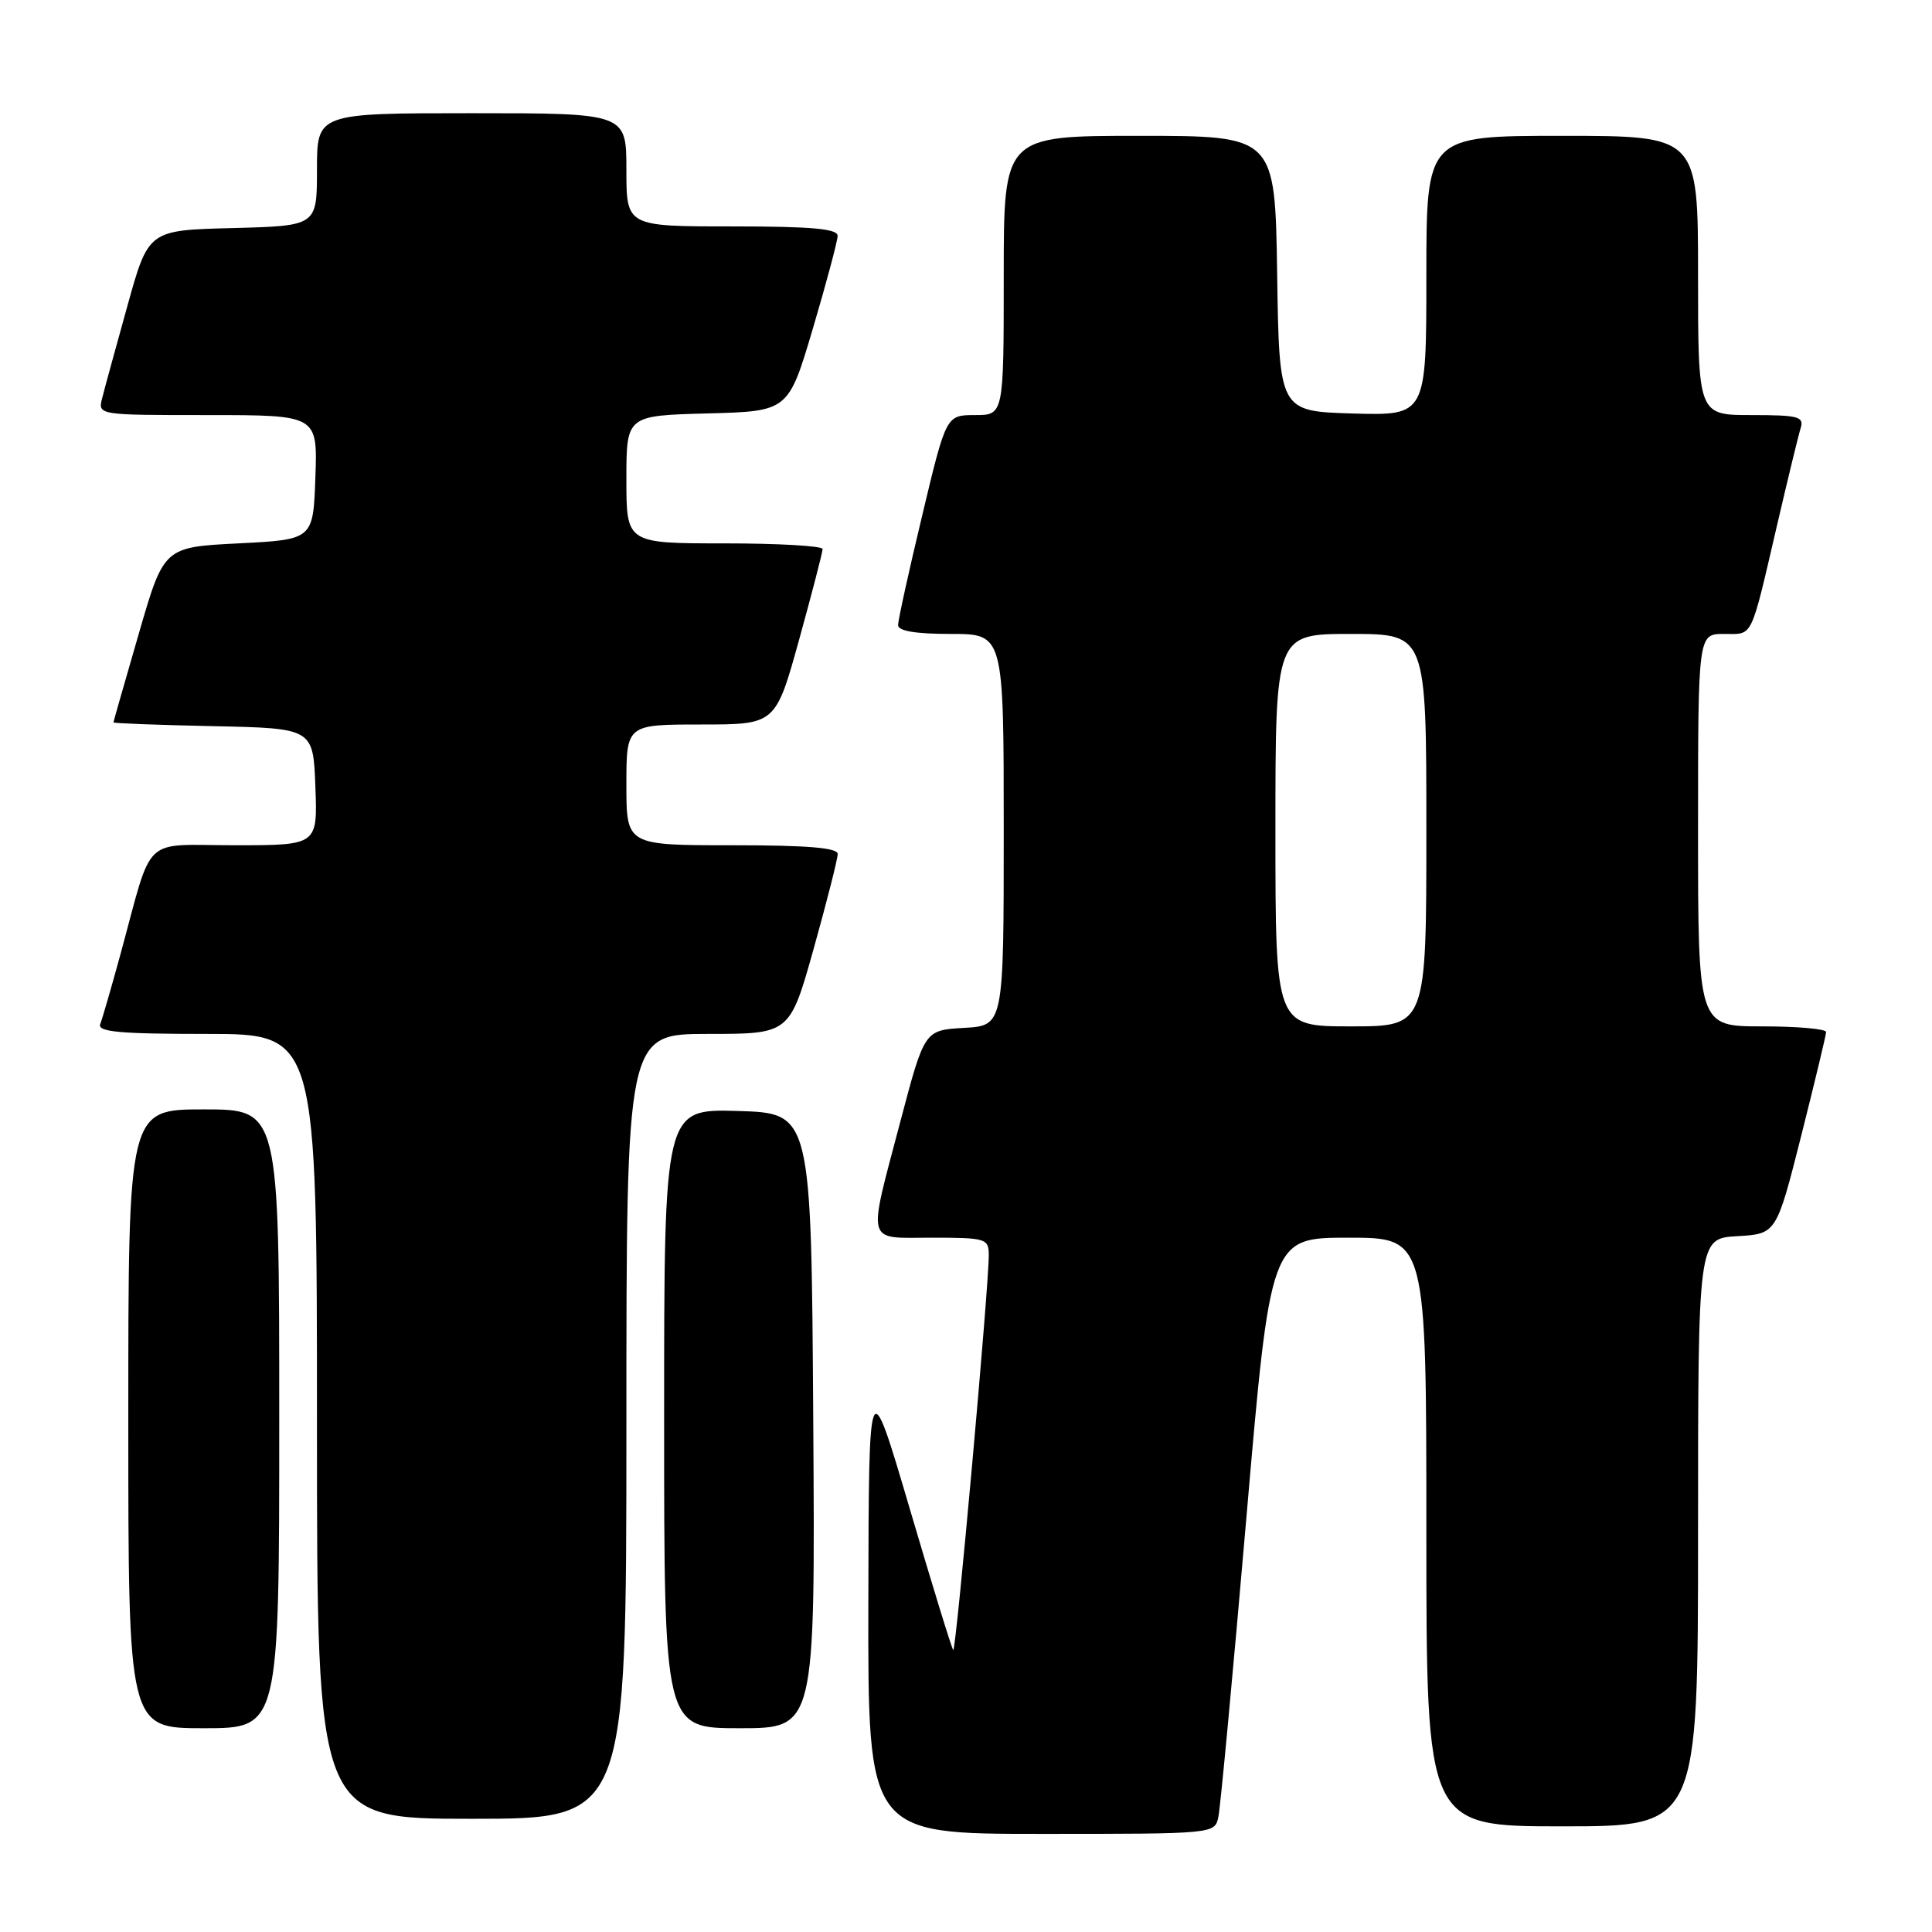 <?xml version="1.0" encoding="UTF-8" standalone="no"?>
<!DOCTYPE svg PUBLIC "-//W3C//DTD SVG 1.1//EN" "http://www.w3.org/Graphics/SVG/1.1/DTD/svg11.dtd" >
<svg xmlns="http://www.w3.org/2000/svg" xmlns:xlink="http://www.w3.org/1999/xlink" version="1.1" viewBox="0 0 256 256">
 <g >
 <path fill="currentColor"
d=" M 161.44 240.75 C 161.71 239.51 163.37 221.74 165.14 201.25 C 168.35 164.00 168.35 164.00 178.68 164.00 C 189.00 164.00 189.00 164.00 189.00 203.00 C 189.00 242.00 189.00 242.00 207.00 242.00 C 225.00 242.00 225.00 242.00 225.00 203.05 C 225.00 164.10 225.00 164.10 230.19 163.80 C 235.38 163.50 235.38 163.50 238.67 150.50 C 240.47 143.35 241.96 137.16 241.97 136.75 C 241.99 136.34 238.18 136.00 233.50 136.00 C 225.00 136.00 225.00 136.00 225.00 110.00 C 225.00 84.00 225.00 84.00 228.43 84.00 C 232.35 84.00 231.89 84.96 235.49 69.50 C 236.90 63.45 238.29 57.71 238.59 56.75 C 239.07 55.20 238.34 55.00 232.07 55.00 C 225.00 55.00 225.00 55.00 225.00 36.50 C 225.00 18.00 225.00 18.00 207.00 18.00 C 189.00 18.00 189.00 18.00 189.00 36.54 C 189.00 55.07 189.00 55.07 179.25 54.79 C 169.50 54.50 169.50 54.50 169.23 36.25 C 168.95 18.00 168.95 18.00 150.98 18.00 C 133.00 18.00 133.00 18.00 133.00 36.50 C 133.00 55.00 133.00 55.00 129.19 55.00 C 125.37 55.00 125.37 55.00 122.19 68.33 C 120.43 75.66 119.00 82.18 119.00 82.83 C 119.00 83.61 121.31 84.00 126.00 84.00 C 133.00 84.00 133.00 84.00 133.00 109.95 C 133.00 135.90 133.00 135.90 127.75 136.20 C 122.50 136.50 122.50 136.50 119.33 148.50 C 114.93 165.22 114.60 164.00 123.50 164.00 C 130.61 164.00 131.00 164.12 131.02 166.25 C 131.05 170.29 126.67 219.00 126.31 218.64 C 126.11 218.45 123.52 210.01 120.54 199.89 C 115.12 181.50 115.12 181.50 115.06 212.25 C 115.00 243.00 115.00 243.00 137.98 243.00 C 160.96 243.00 160.96 243.00 161.44 240.75 Z  M 83.00 189.00 C 83.00 137.00 83.00 137.00 93.83 137.00 C 104.65 137.00 104.65 137.00 107.83 125.66 C 109.57 119.43 111.00 113.80 111.00 113.16 C 111.00 112.33 106.97 112.00 97.00 112.00 C 83.00 112.00 83.00 112.00 83.00 104.00 C 83.00 96.00 83.00 96.00 92.89 96.00 C 102.77 96.00 102.77 96.00 105.89 84.75 C 107.60 78.56 109.00 73.16 109.00 72.75 C 109.00 72.34 103.15 72.00 96.00 72.00 C 83.00 72.00 83.00 72.00 83.00 63.53 C 83.00 55.07 83.00 55.07 93.73 54.78 C 104.46 54.50 104.46 54.50 107.72 43.50 C 109.51 37.45 110.98 31.94 110.99 31.25 C 111.00 30.31 107.54 30.00 97.00 30.00 C 83.00 30.00 83.00 30.00 83.00 22.50 C 83.00 15.00 83.00 15.00 62.50 15.00 C 42.00 15.00 42.00 15.00 42.00 22.47 C 42.00 29.93 42.00 29.93 30.83 30.22 C 19.67 30.50 19.67 30.50 16.89 40.50 C 15.36 46.00 13.85 51.51 13.54 52.75 C 12.96 55.00 12.96 55.00 27.52 55.00 C 42.08 55.00 42.08 55.00 41.79 63.25 C 41.50 71.50 41.50 71.50 31.60 72.00 C 21.71 72.50 21.71 72.50 18.38 84.00 C 16.55 90.33 15.04 95.60 15.03 95.72 C 15.01 95.84 20.96 96.07 28.25 96.22 C 41.50 96.50 41.50 96.50 41.79 104.25 C 42.08 112.00 42.08 112.00 31.12 112.00 C 18.61 112.00 20.36 110.33 15.96 126.45 C 14.76 130.83 13.56 134.99 13.28 135.70 C 12.89 136.73 15.83 137.00 27.39 137.00 C 42.00 137.00 42.00 137.00 42.00 189.00 C 42.00 241.00 42.00 241.00 62.50 241.00 C 83.00 241.00 83.00 241.00 83.00 189.00 Z  M 37.00 188.00 C 37.00 147.00 37.00 147.00 27.00 147.00 C 17.00 147.00 17.00 147.00 17.00 188.00 C 17.00 229.00 17.00 229.00 27.00 229.00 C 37.00 229.00 37.00 229.00 37.00 188.00 Z  M 107.76 188.25 C 107.50 147.50 107.50 147.50 97.75 147.21 C 88.00 146.93 88.00 146.93 88.00 187.96 C 88.00 229.00 88.00 229.00 98.01 229.00 C 108.02 229.00 108.02 229.00 107.76 188.25 Z  M 169.00 110.00 C 169.00 84.00 169.00 84.00 179.00 84.00 C 189.00 84.00 189.00 84.00 189.00 110.00 C 189.00 136.00 189.00 136.00 179.00 136.00 C 169.00 136.00 169.00 136.00 169.00 110.00 Z "/>
</g>
</svg>
